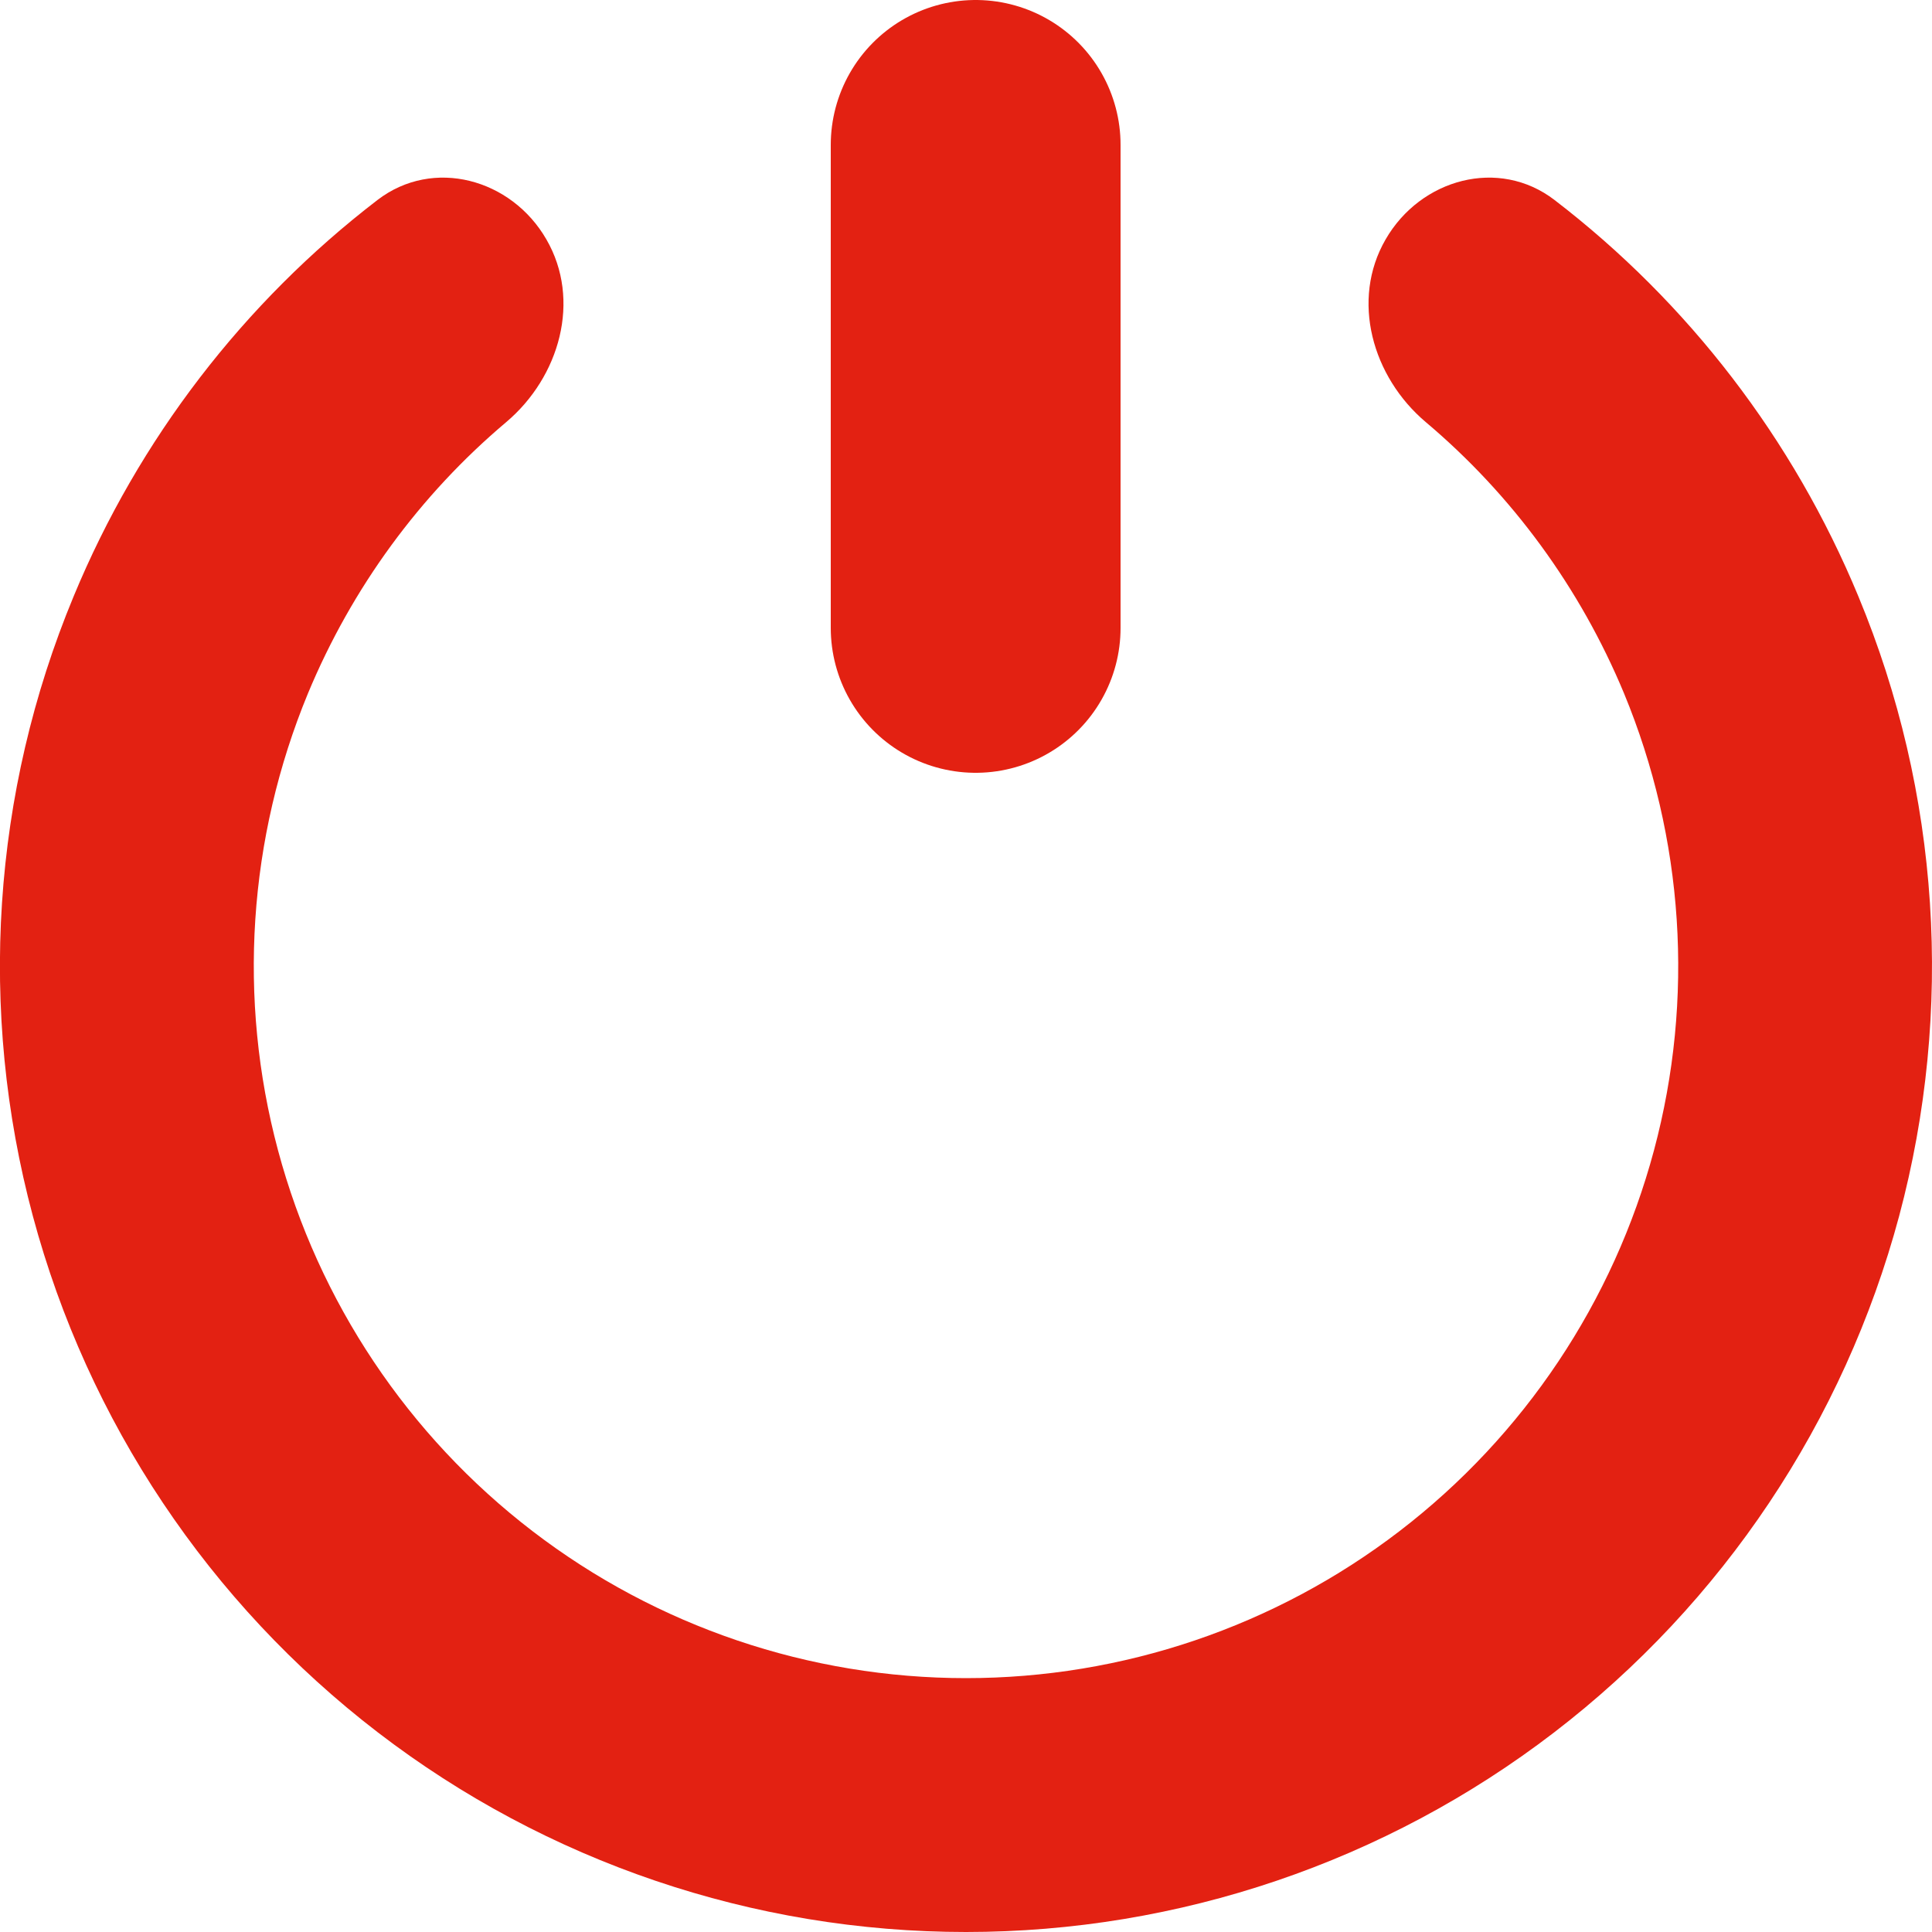 <svg width="10" height="10" viewBox="0 0 10 10" fill="none" xmlns="http://www.w3.org/2000/svg">
<g clip-path="url(#clip0_12_1278)">
<line x1="5.05" y1="0.75" x2="5.05" y2="3.25" stroke="#E32112" stroke-width="1.5" stroke-linecap="round"/>
<path d="M7.172 1.239C7.353 0.925 7.758 0.814 8.046 1.035C8.738 1.566 9.282 2.273 9.619 3.087C10.041 4.103 10.114 5.231 9.83 6.294C9.545 7.357 8.917 8.297 8.044 8.967C7.171 9.637 6.101 10 5 10C3.899 10 2.829 9.637 1.956 8.967C1.083 8.297 0.455 7.357 0.17 6.294C-0.115 5.231 -0.041 4.103 0.381 3.087C0.718 2.273 1.262 1.566 1.954 1.035C2.242 0.814 2.647 0.925 2.828 1.239V1.239C3.01 1.553 2.897 1.951 2.62 2.185C2.173 2.562 1.821 3.043 1.594 3.589C1.284 4.339 1.229 5.17 1.439 5.954C1.649 6.738 2.112 7.431 2.756 7.925C3.4 8.419 4.189 8.686 5 8.686C5.811 8.686 6.6 8.419 7.244 7.925C7.888 7.431 8.351 6.738 8.561 5.954C8.771 5.17 8.716 4.339 8.406 3.589C8.179 3.043 7.827 2.562 7.38 2.185C7.103 1.951 6.99 1.553 7.172 1.239V1.239Z" fill="#E32112"/>
</g>
<defs>
<clipPath id="clip0_12_1278">
<rect width="10" height="10" fill="white"/>
</clipPath>
</defs>
</svg>

